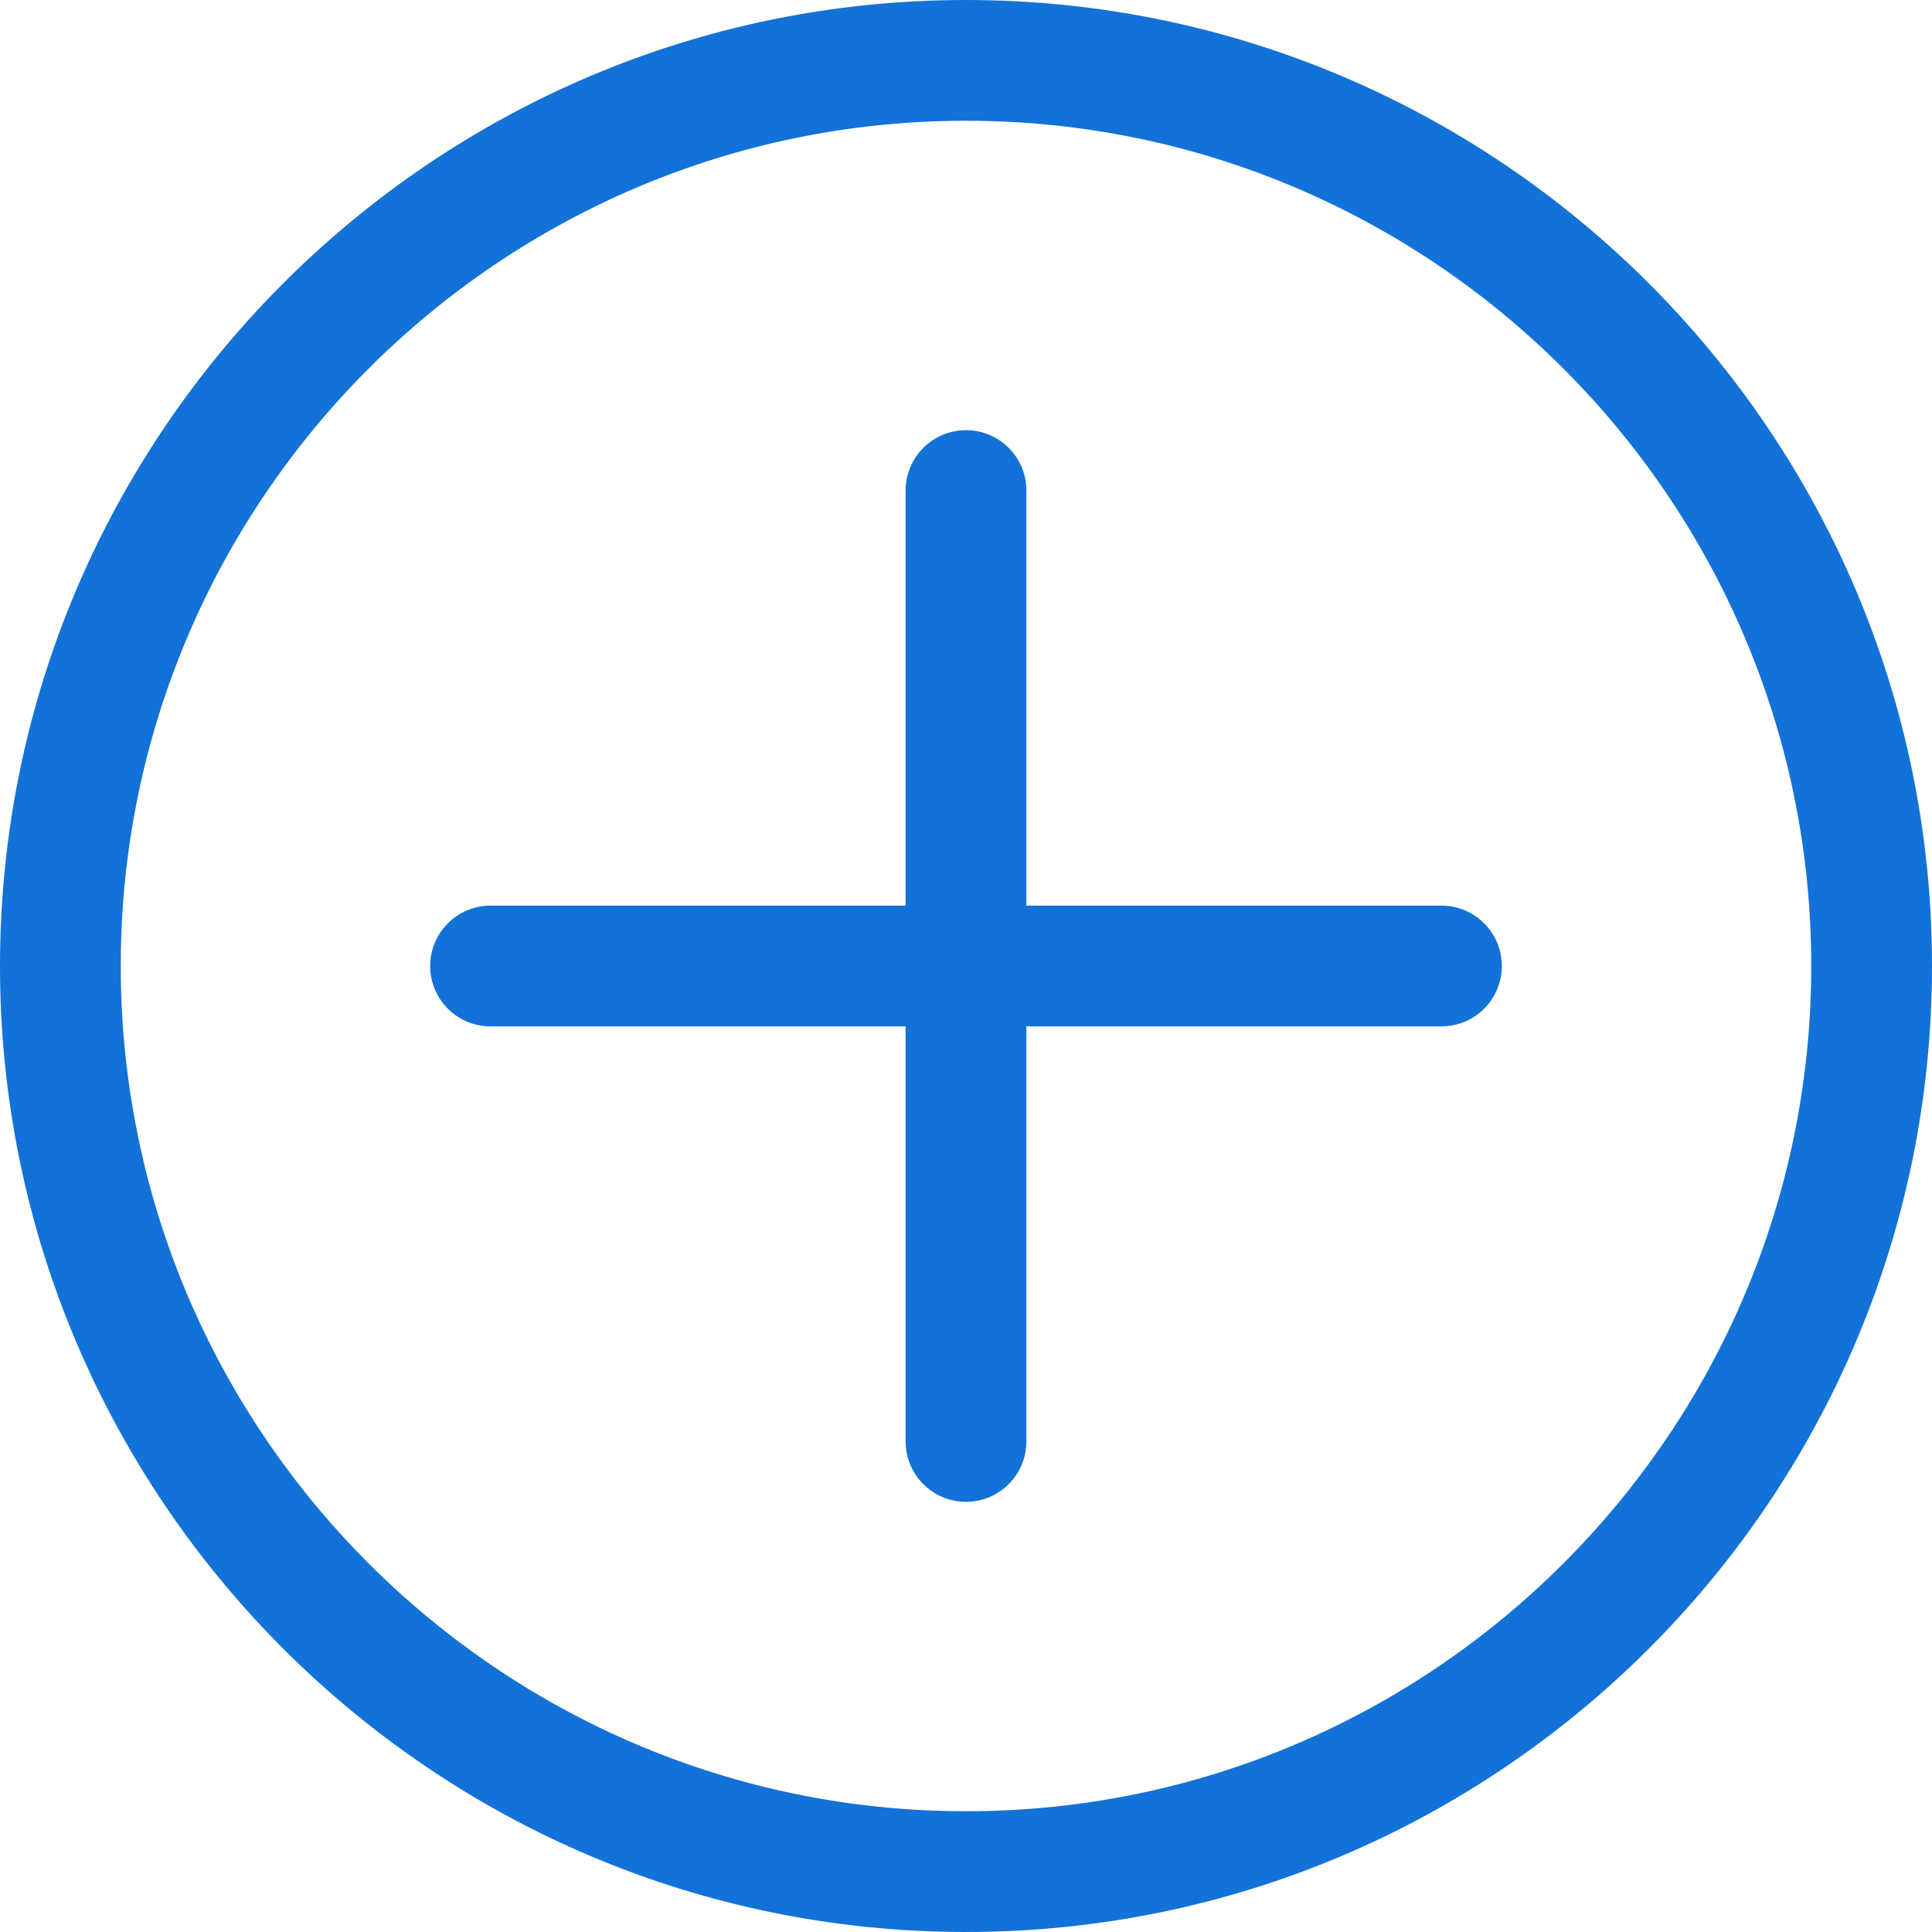 <!-- icon666.com - MILLIONS vector ICONS FREE --><svg id="Layer_1" enable-background="new 0 0 512 512" viewBox="0 0 512 512" xmlns="http://www.w3.org/2000/svg" xmlns:xlink="http://www.w3.org/1999/xlink"><linearGradient id="SVGID_1_" gradientUnits="userSpaceOnUse" x1="75.067" x2="436.934" y1="436.934" y2="75.067"><stop offset="0" stop-color="#ffe400"></stop><stop offset="1" stop-color="#eb5529"></stop></linearGradient><path d="m256 .001c-141.158 0-255.999 114.841-255.999 255.999s114.841 255.999 255.999 255.999 255.999-114.84 255.999-255.999-114.841-255.999-255.999-255.999zm0 479.998c-123.513 0-223.999-100.486-223.999-223.999s100.486-223.999 223.999-223.999 223.999 100.485 223.999 223.999c0 123.513-100.486 223.999-223.999 223.999zm142-223.999c0 8.837-7.164 16-16 16h-110v110c0 8.837-7.164 16-16 16s-16-7.163-16-16v-110h-110c-8.836 0-16-7.163-16-16s7.164-16 16-16h110v-110c0-8.837 7.164-16 16-16s16 7.163 16 16v110h110c8.836 0 16 7.164 16 16z" fill="url(#SVGID_1_)" style="fill: rgb(19, 114, 216);"></path></svg>